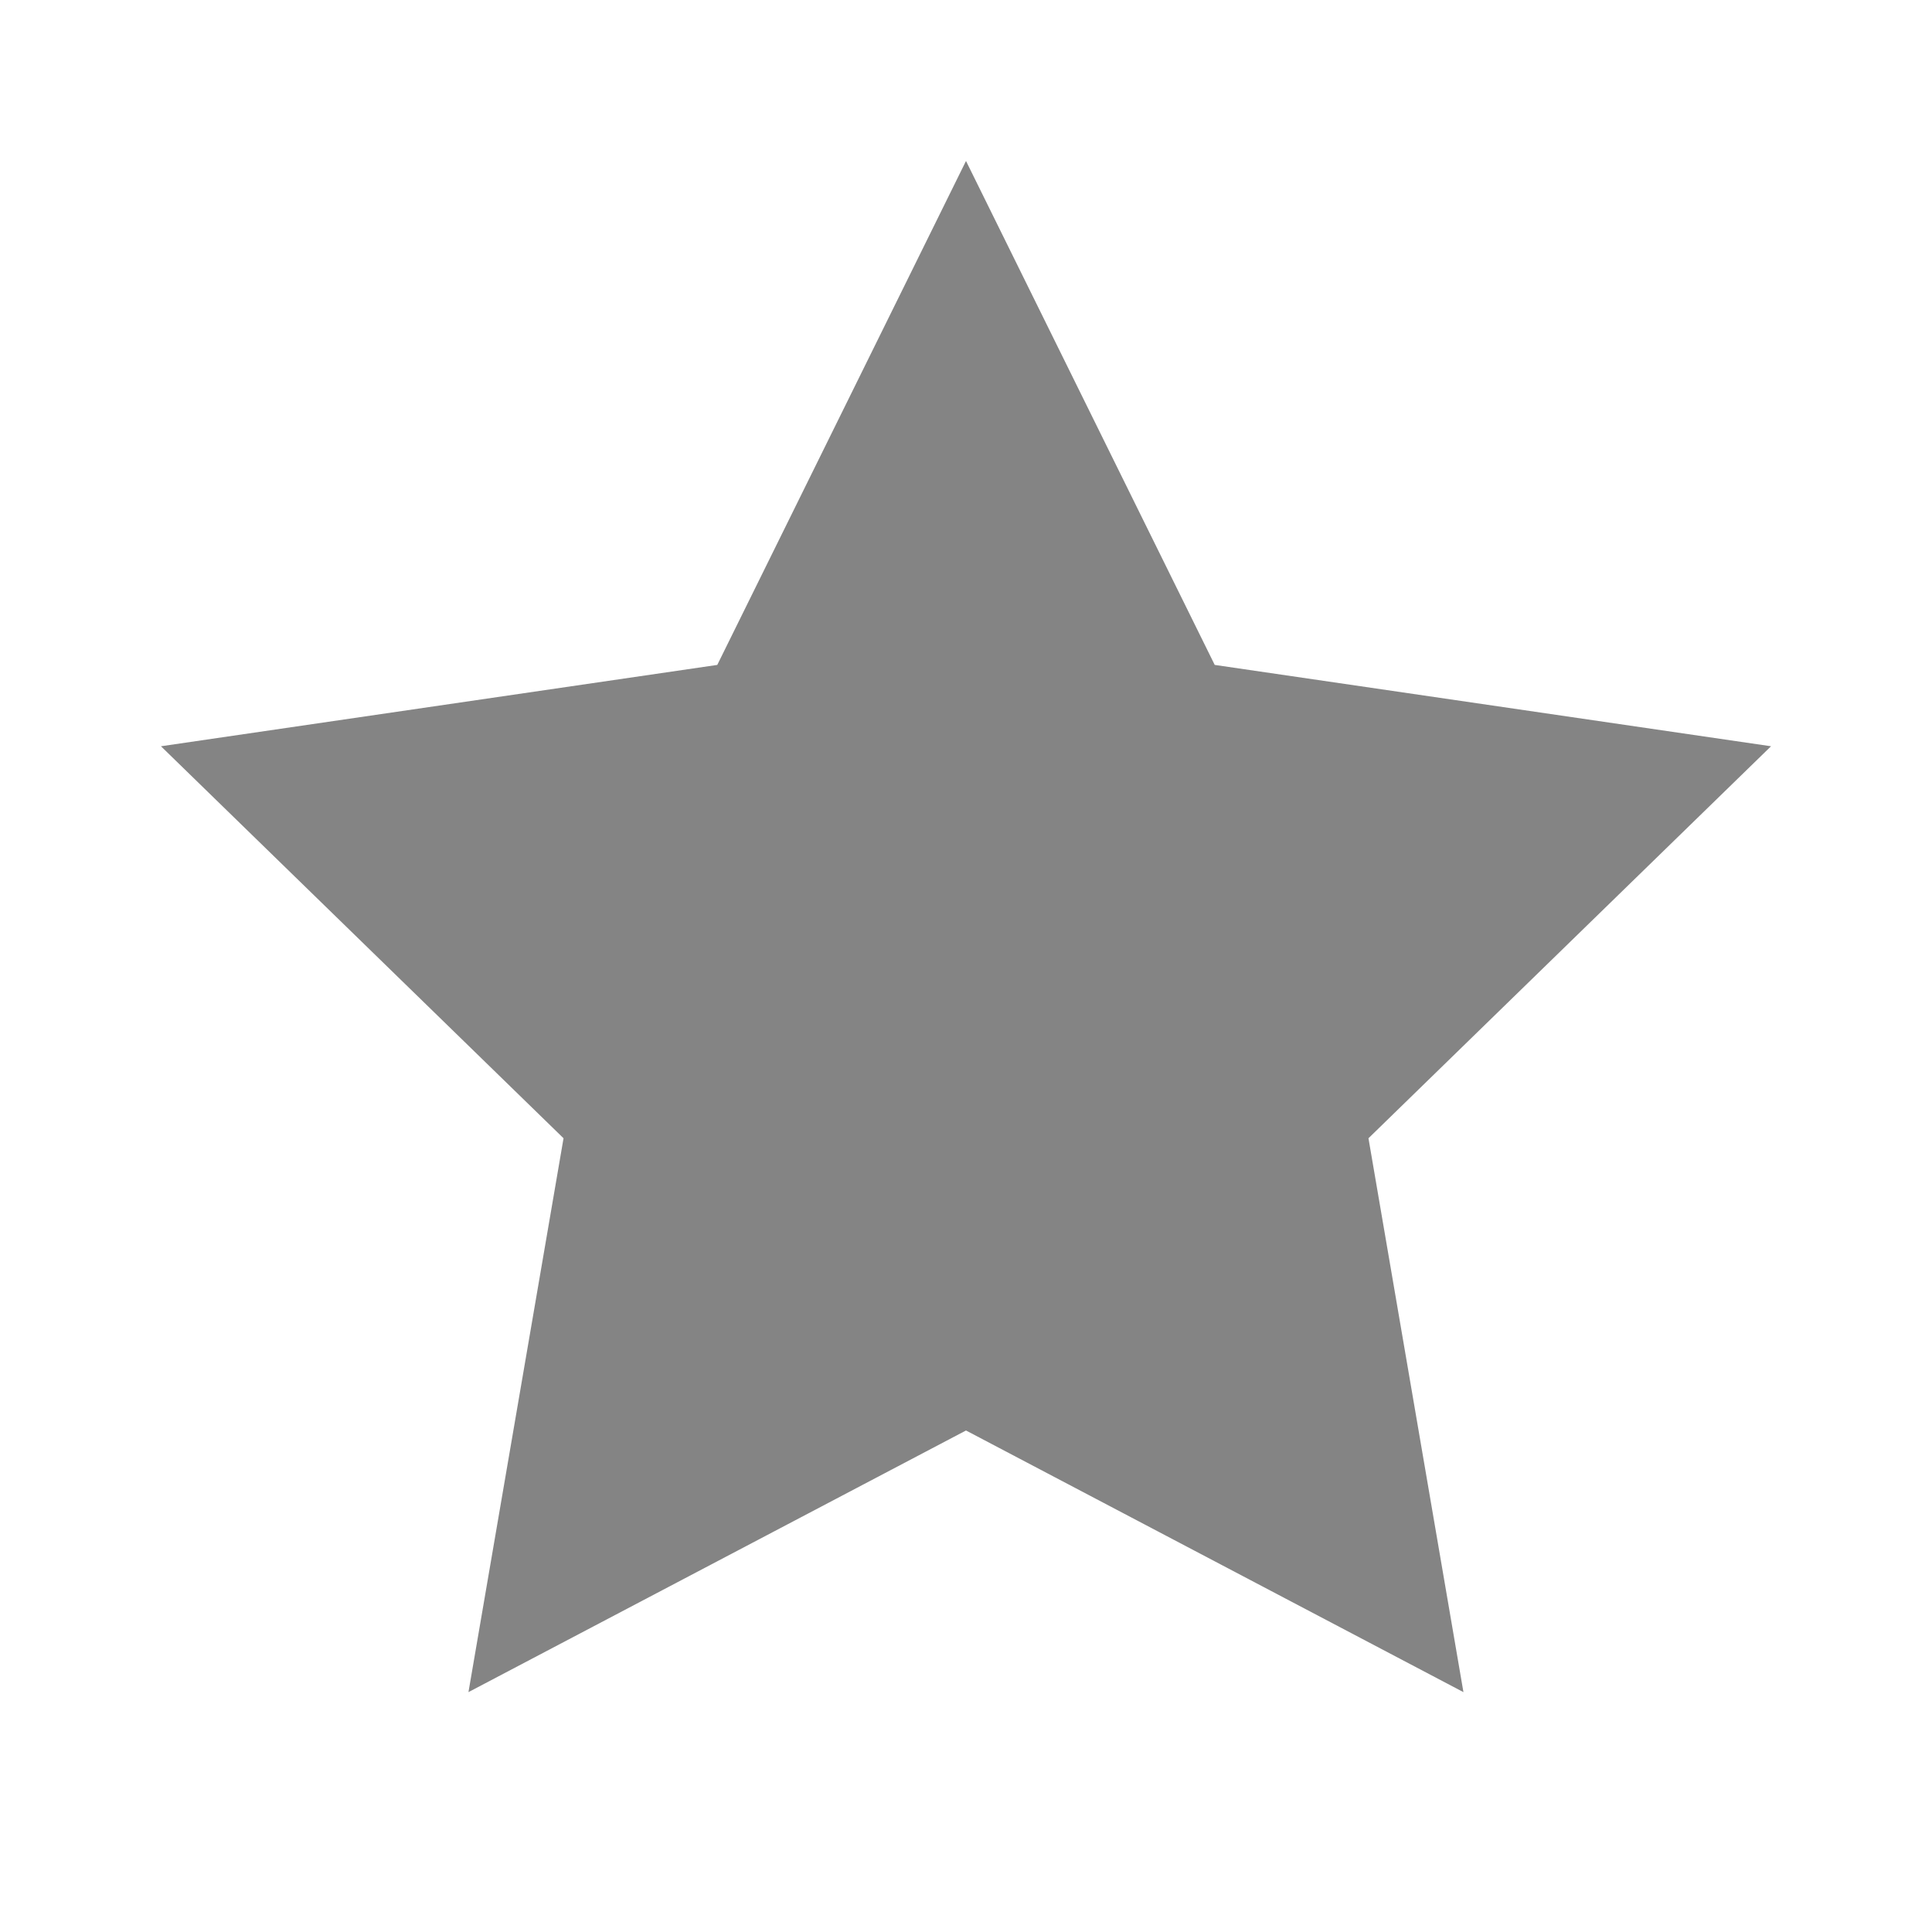 <svg
              width='19'
              height='19'
              viewBox='0 0 19 19'
              fill='none'
              xmlns='http://www.w3.org/2000/svg'>
              <path
                d='M9.5 1.583L11.946 6.539L17.417 7.339L13.458 11.194L14.392 16.641L9.5 14.068L4.607 16.641L5.542 11.194L1.583 7.339L7.054 6.539L9.5 1.583Z'
                fill='#848484'
              />
            </svg>